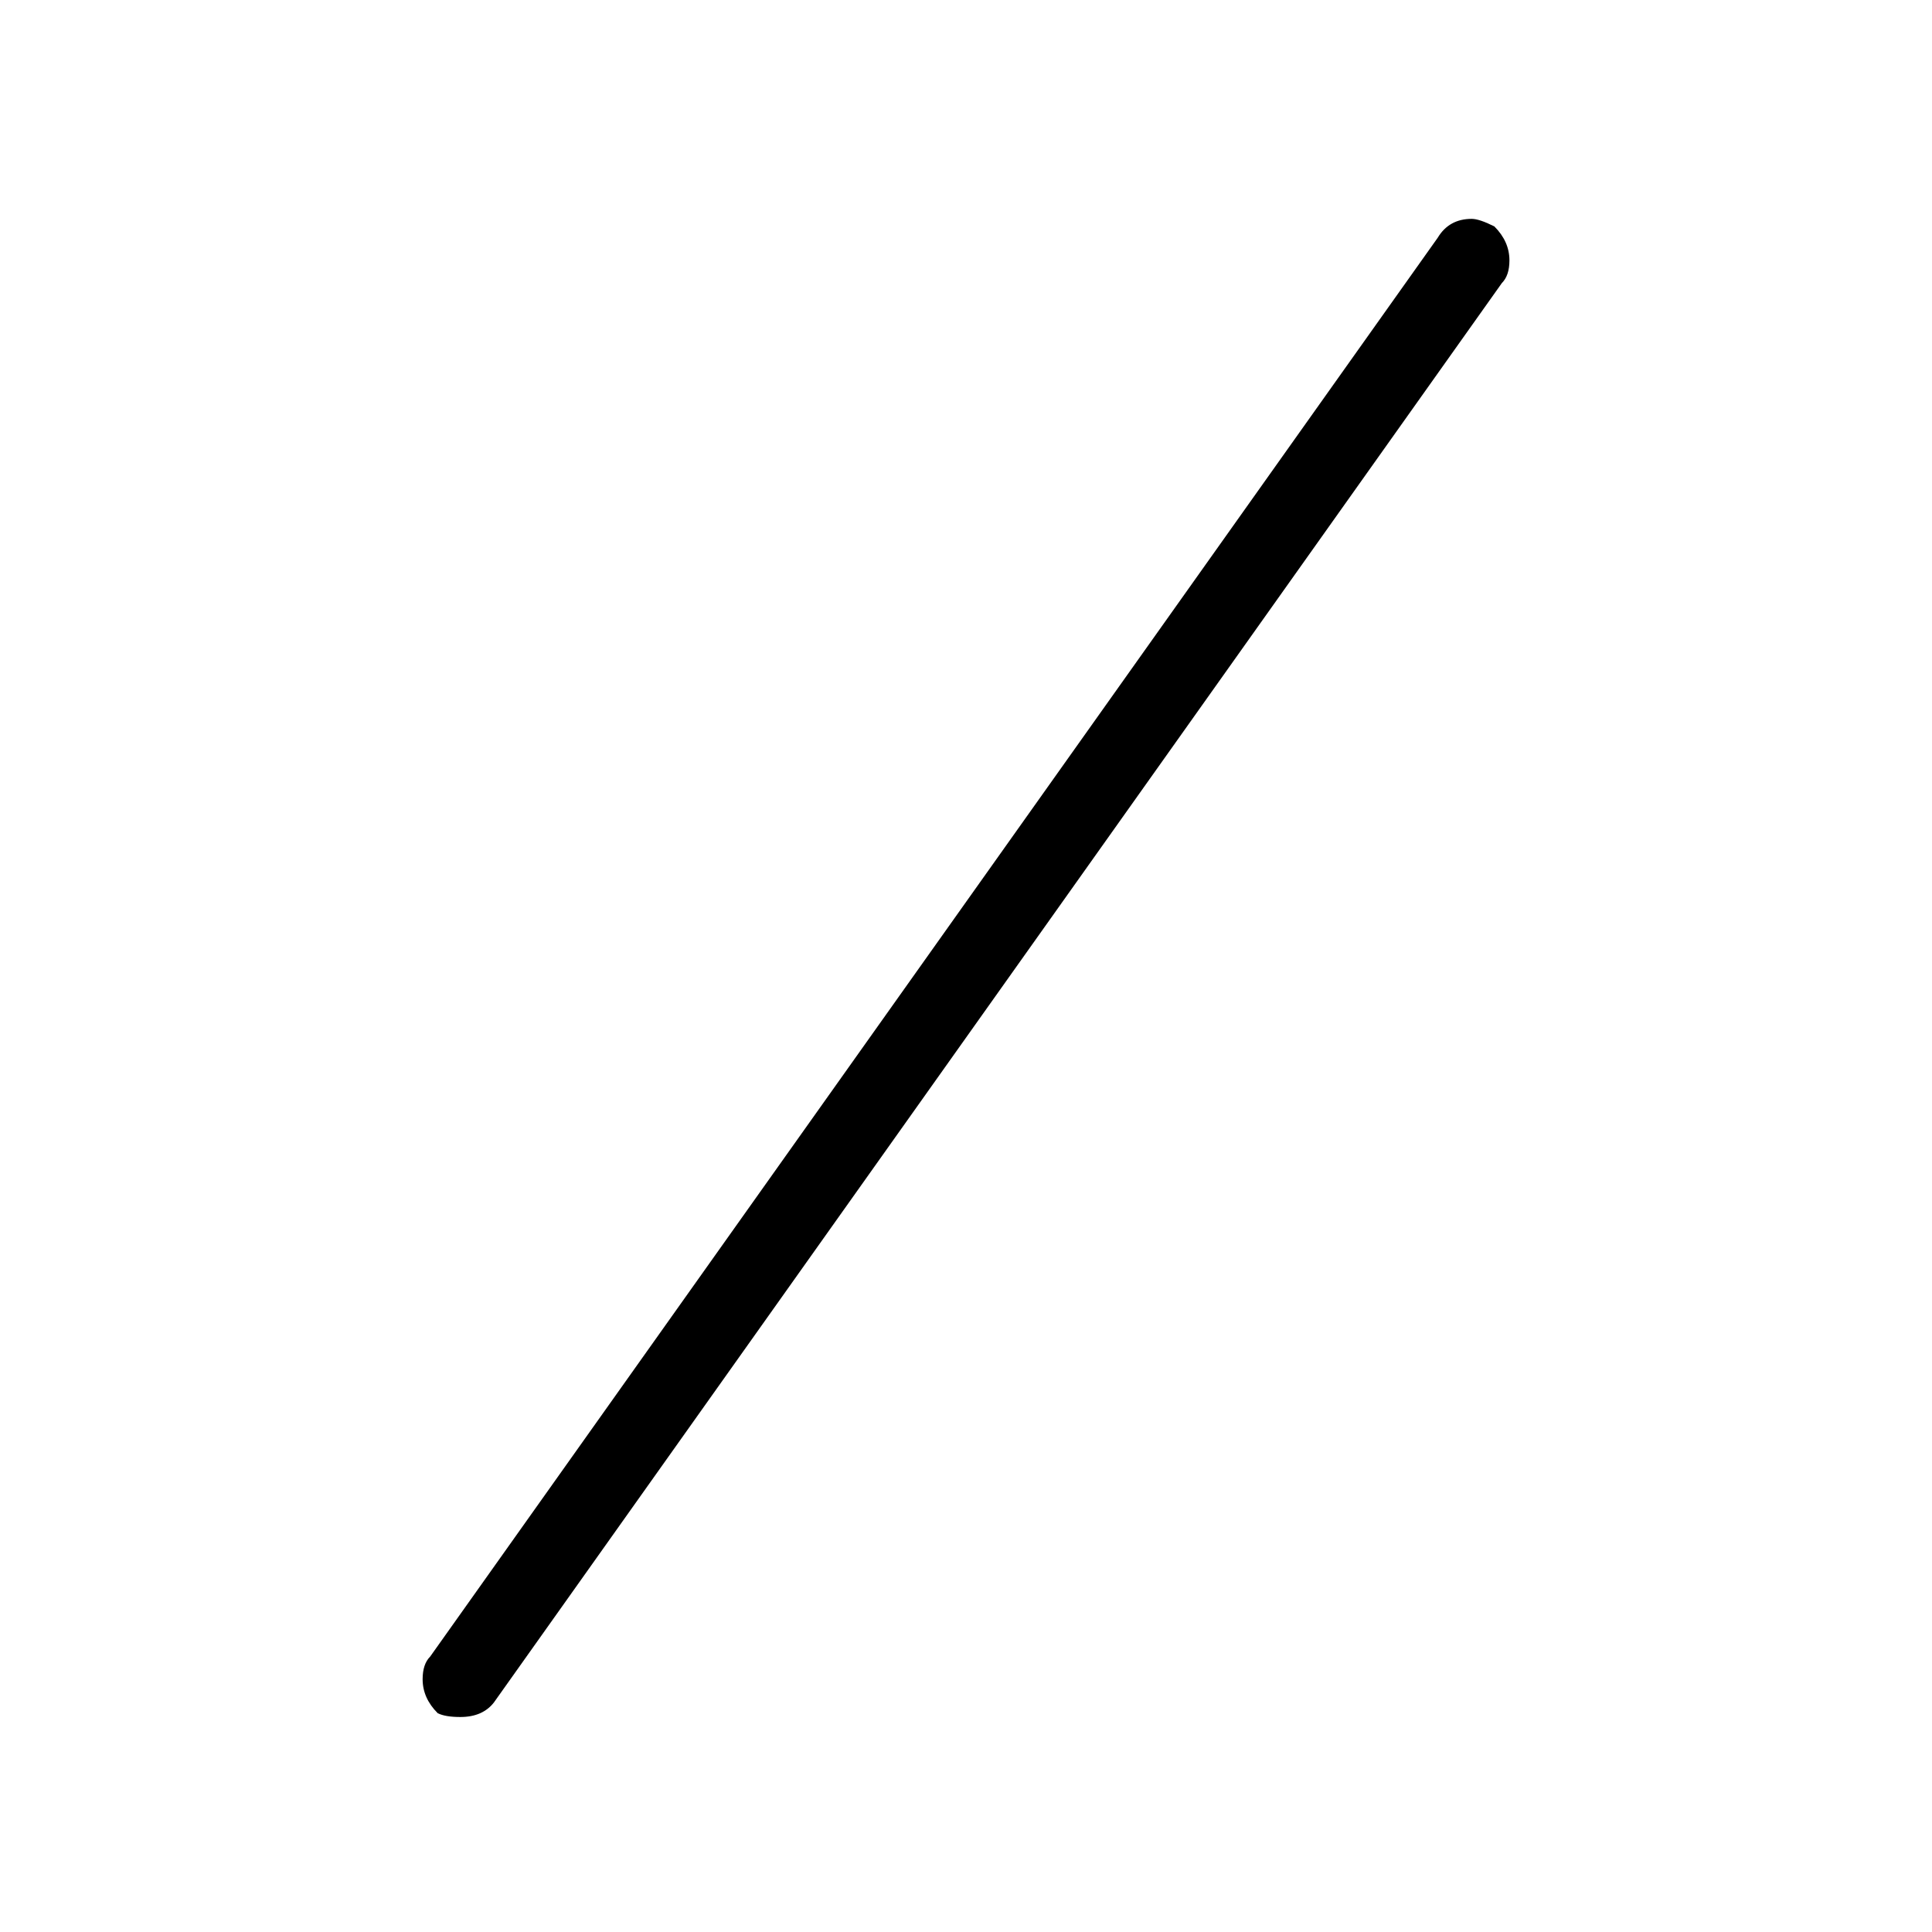 <!-- Generated by IcoMoon.io -->
<svg version="1.1" xmlns="http://www.w3.org/2000/svg" width="32" height="32" viewBox="0 0 32 32">
<title>uniE274</title>
<path d="M8.188 28.188l16.688-23.5q0.125-0.125 0.125-0.375 0-0.313-0.25-0.563-0.25-0.125-0.375-0.125-0.375 0-0.563 0.313l-16.688 23.5q-0.125 0.125-0.125 0.375 0 0.313 0.25 0.563 0.125 0.063 0.375 0.063 0.375 0 0.563-0.25z"></path>
</svg>

